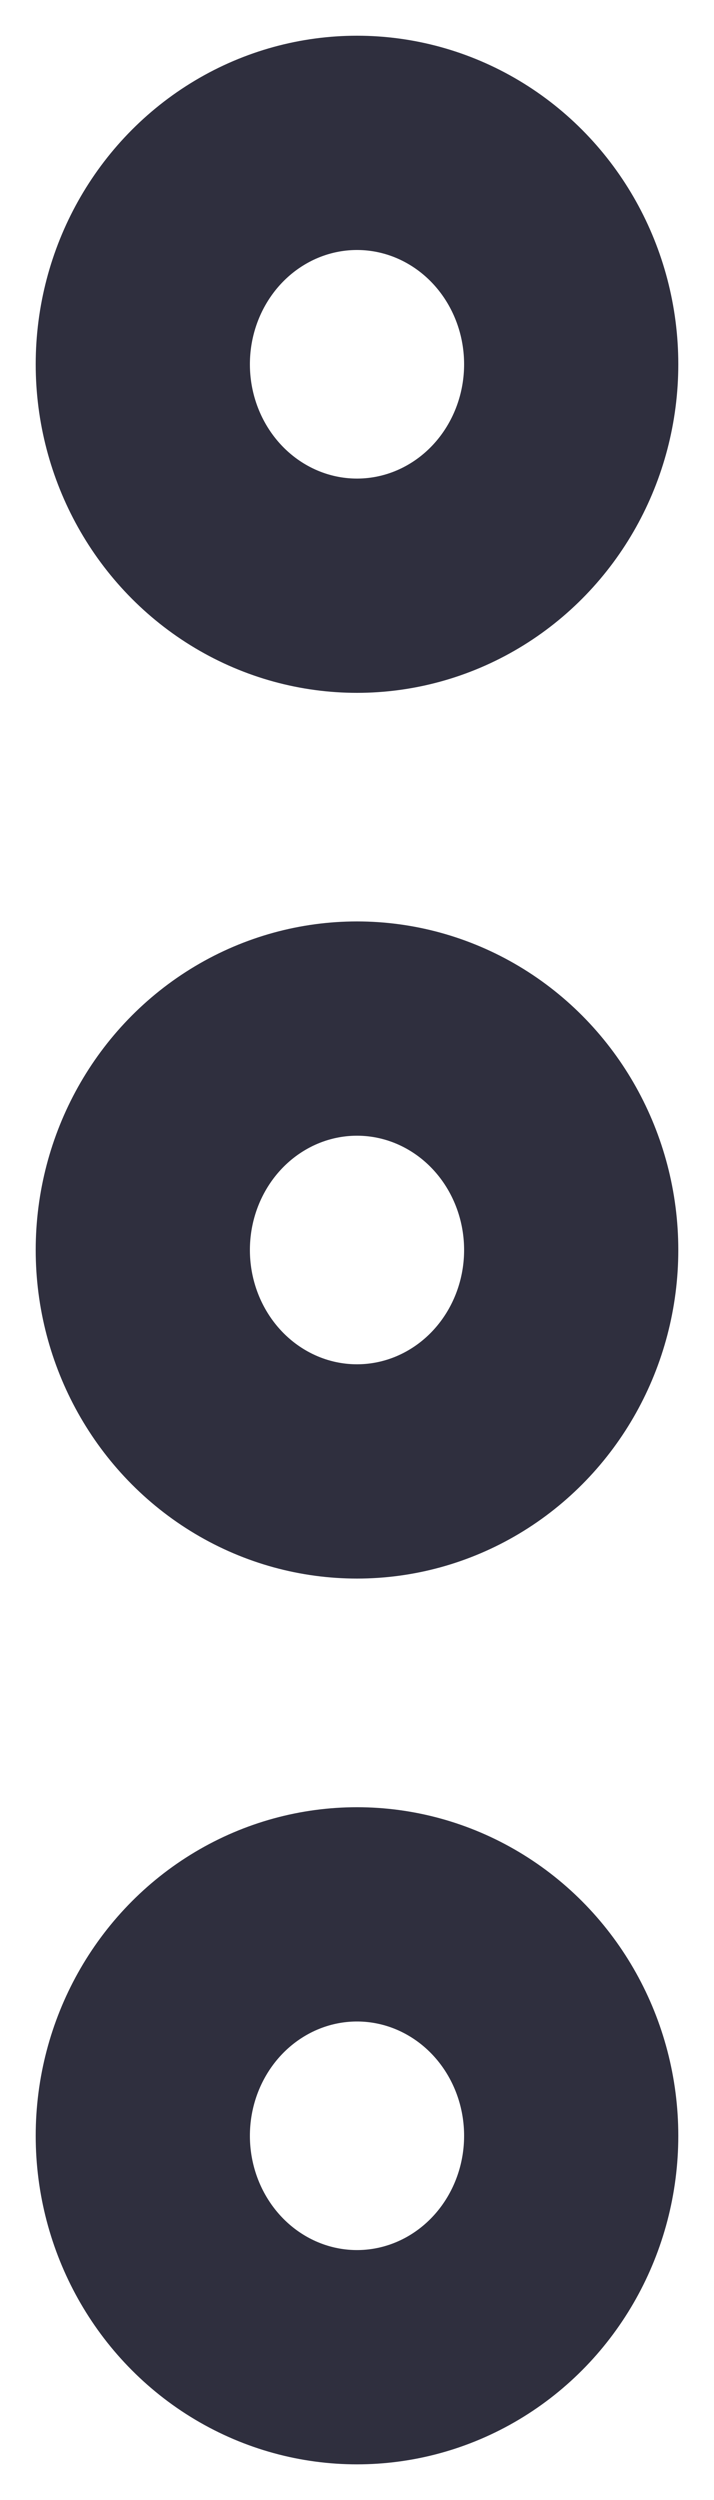 <svg width="10" height="35" viewBox="0 0 10 35" fill="none" xmlns="http://www.w3.org/2000/svg">
<ellipse cx="5" cy="17.5" rx="3" ry="3.1" stroke="#2F2F3E" stroke-width="3" stroke-linecap="round" stroke-linejoin="round"/>
<ellipse cx="5" cy="5.1" rx="3" ry="3.1" stroke="#2F2F3E" stroke-width="3" stroke-linecap="round" stroke-linejoin="round"/>
<ellipse cx="5" cy="29.901" rx="3" ry="3.1" stroke="#2F2F3E" stroke-width="3" stroke-linecap="round" stroke-linejoin="round"/>
</svg>
